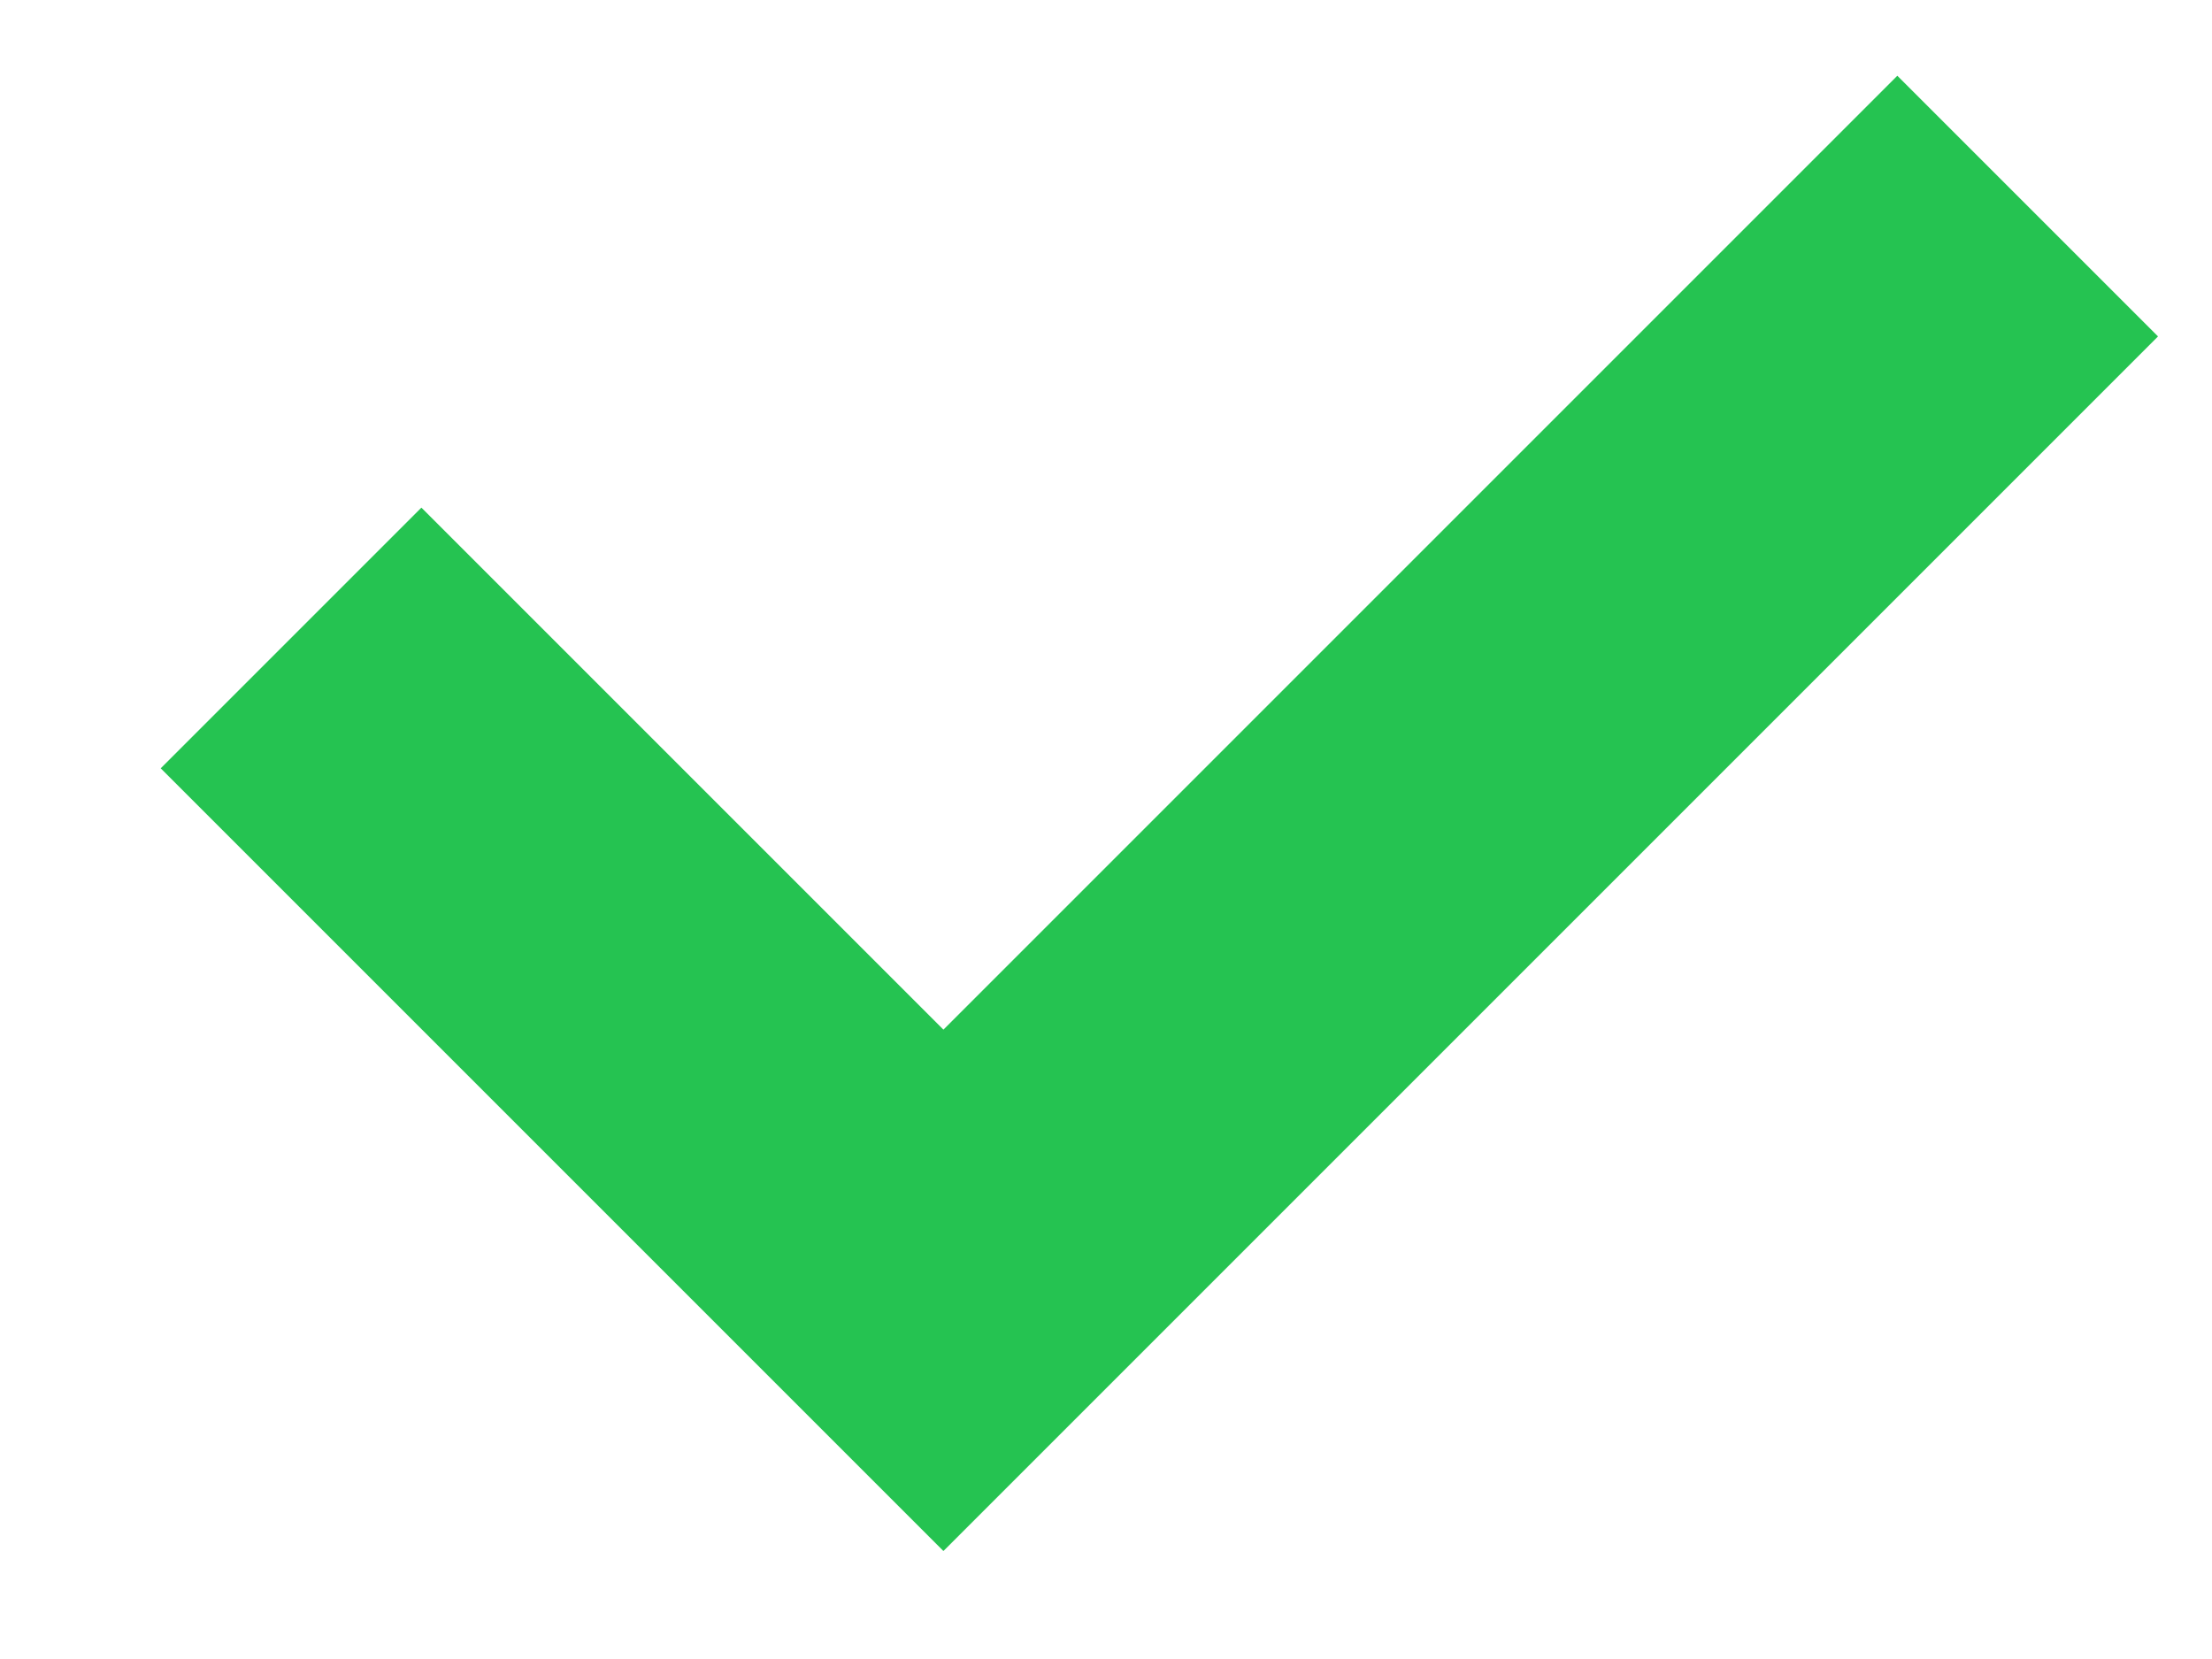 <svg xmlns="http://www.w3.org/2000/svg" xmlns:xlink="http://www.w3.org/1999/xlink" width="12" height="9" version="1.1" viewBox="0 0 12 9"><g fill="none" fill-rule="evenodd" stroke="none" stroke-width="1"><g stroke="#25C351" stroke-width="2"><g><path d="M0.579,7.461 L4.118,11 L10,5.118" transform="translate(-644, -226) translate(645, 222)"/></g></g></g></svg>